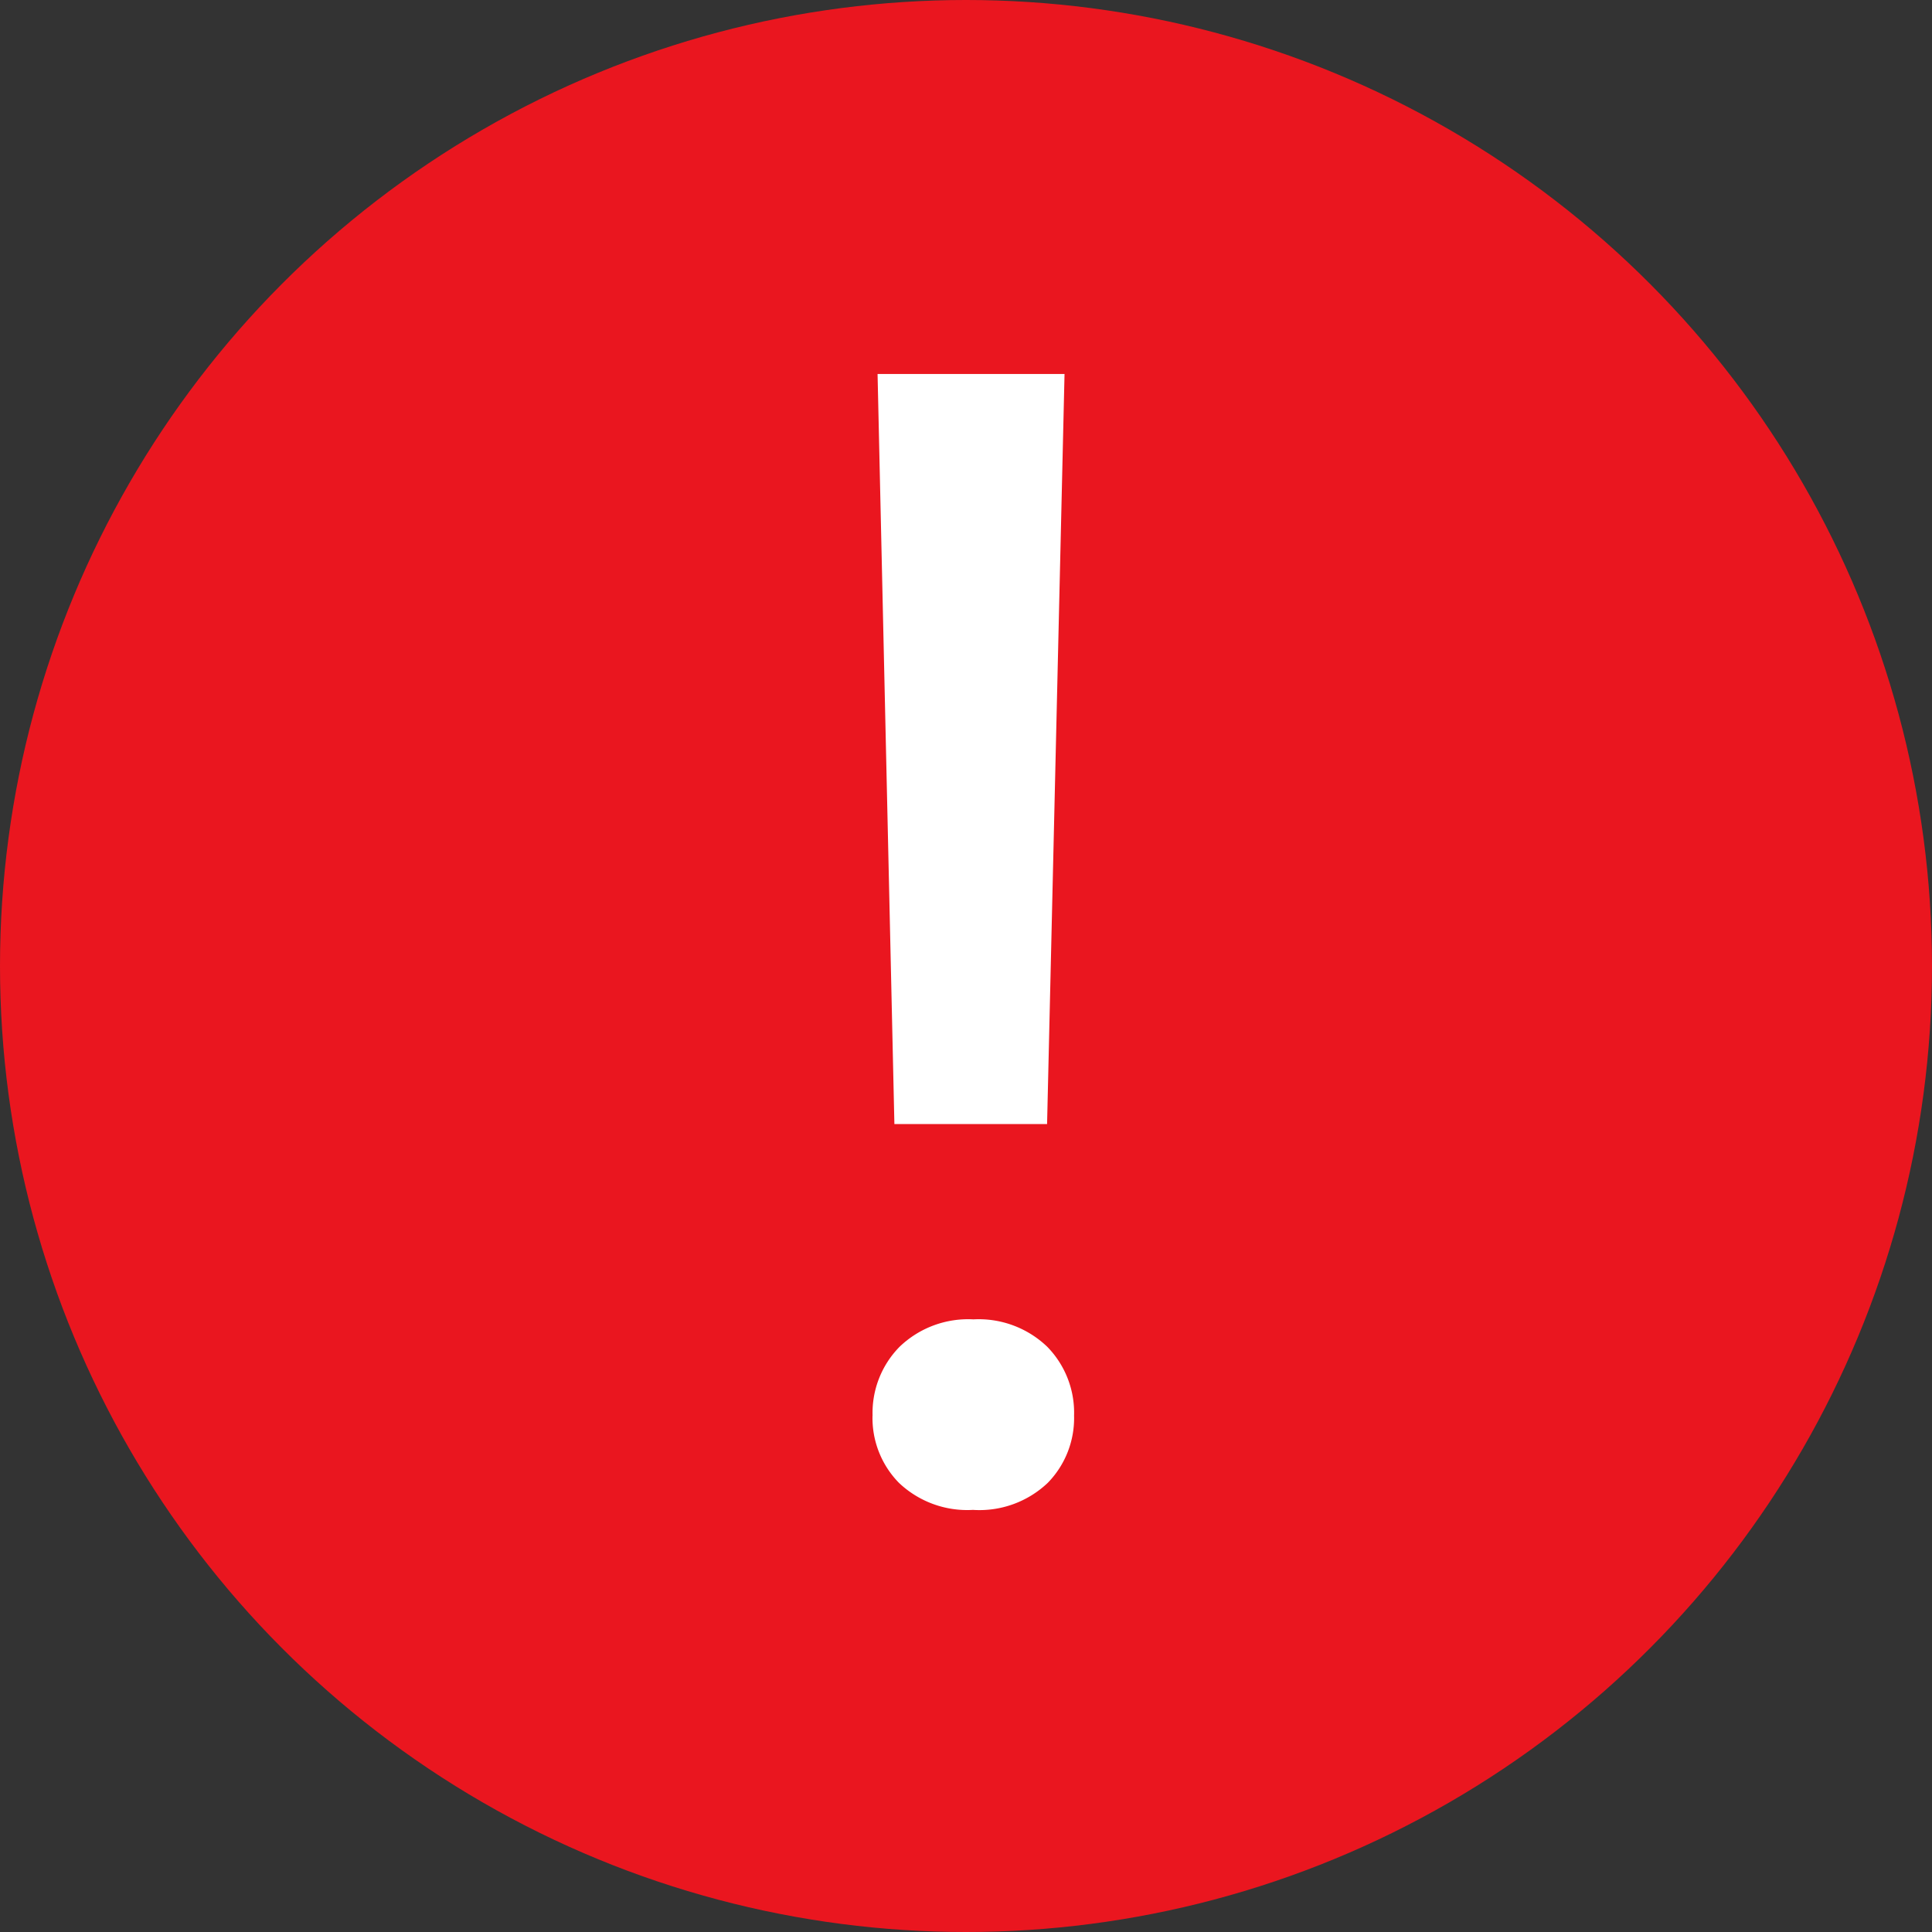 <svg xmlns="http://www.w3.org/2000/svg" viewBox="0 0 31 31">
  <rect x="0" y="0" width="31" height="31" fill="#333333" stroke="none"/>
  <defs>
    <style>
      .cls-1 {
        fill: #ea161f;
      }

      .cls-2 {
        fill: #fff;
      }
    </style> 
  </defs>
  <g id="Gruppe_1335" data-name="Gruppe 1335" transform="translate(-285 -837)">
    <circle id="Ellipse_85" data-name="Ellipse 85" class="cls-1" cx="15.5" cy="15.5" r="15.5" transform="translate(285 837)"/>
    <path id="Pfad_286" data-name="Pfad 286" class="cls-2" d="M4.477-6.027H2.027l-.27-12.035h3Zm-2.8,4.68a1.512,1.512,0,0,1,.434-1.107,1.587,1.587,0,0,1,1.184-.439,1.587,1.587,0,0,1,1.184.439A1.512,1.512,0,0,1,4.91-1.348,1.485,1.485,0,0,1,4.488-.27a1.591,1.591,0,0,1-1.2.434A1.591,1.591,0,0,1,2.1-.27,1.485,1.485,0,0,1,1.676-1.348Z" transform="translate(297.324 861.063)"/>
  </g>
</svg>